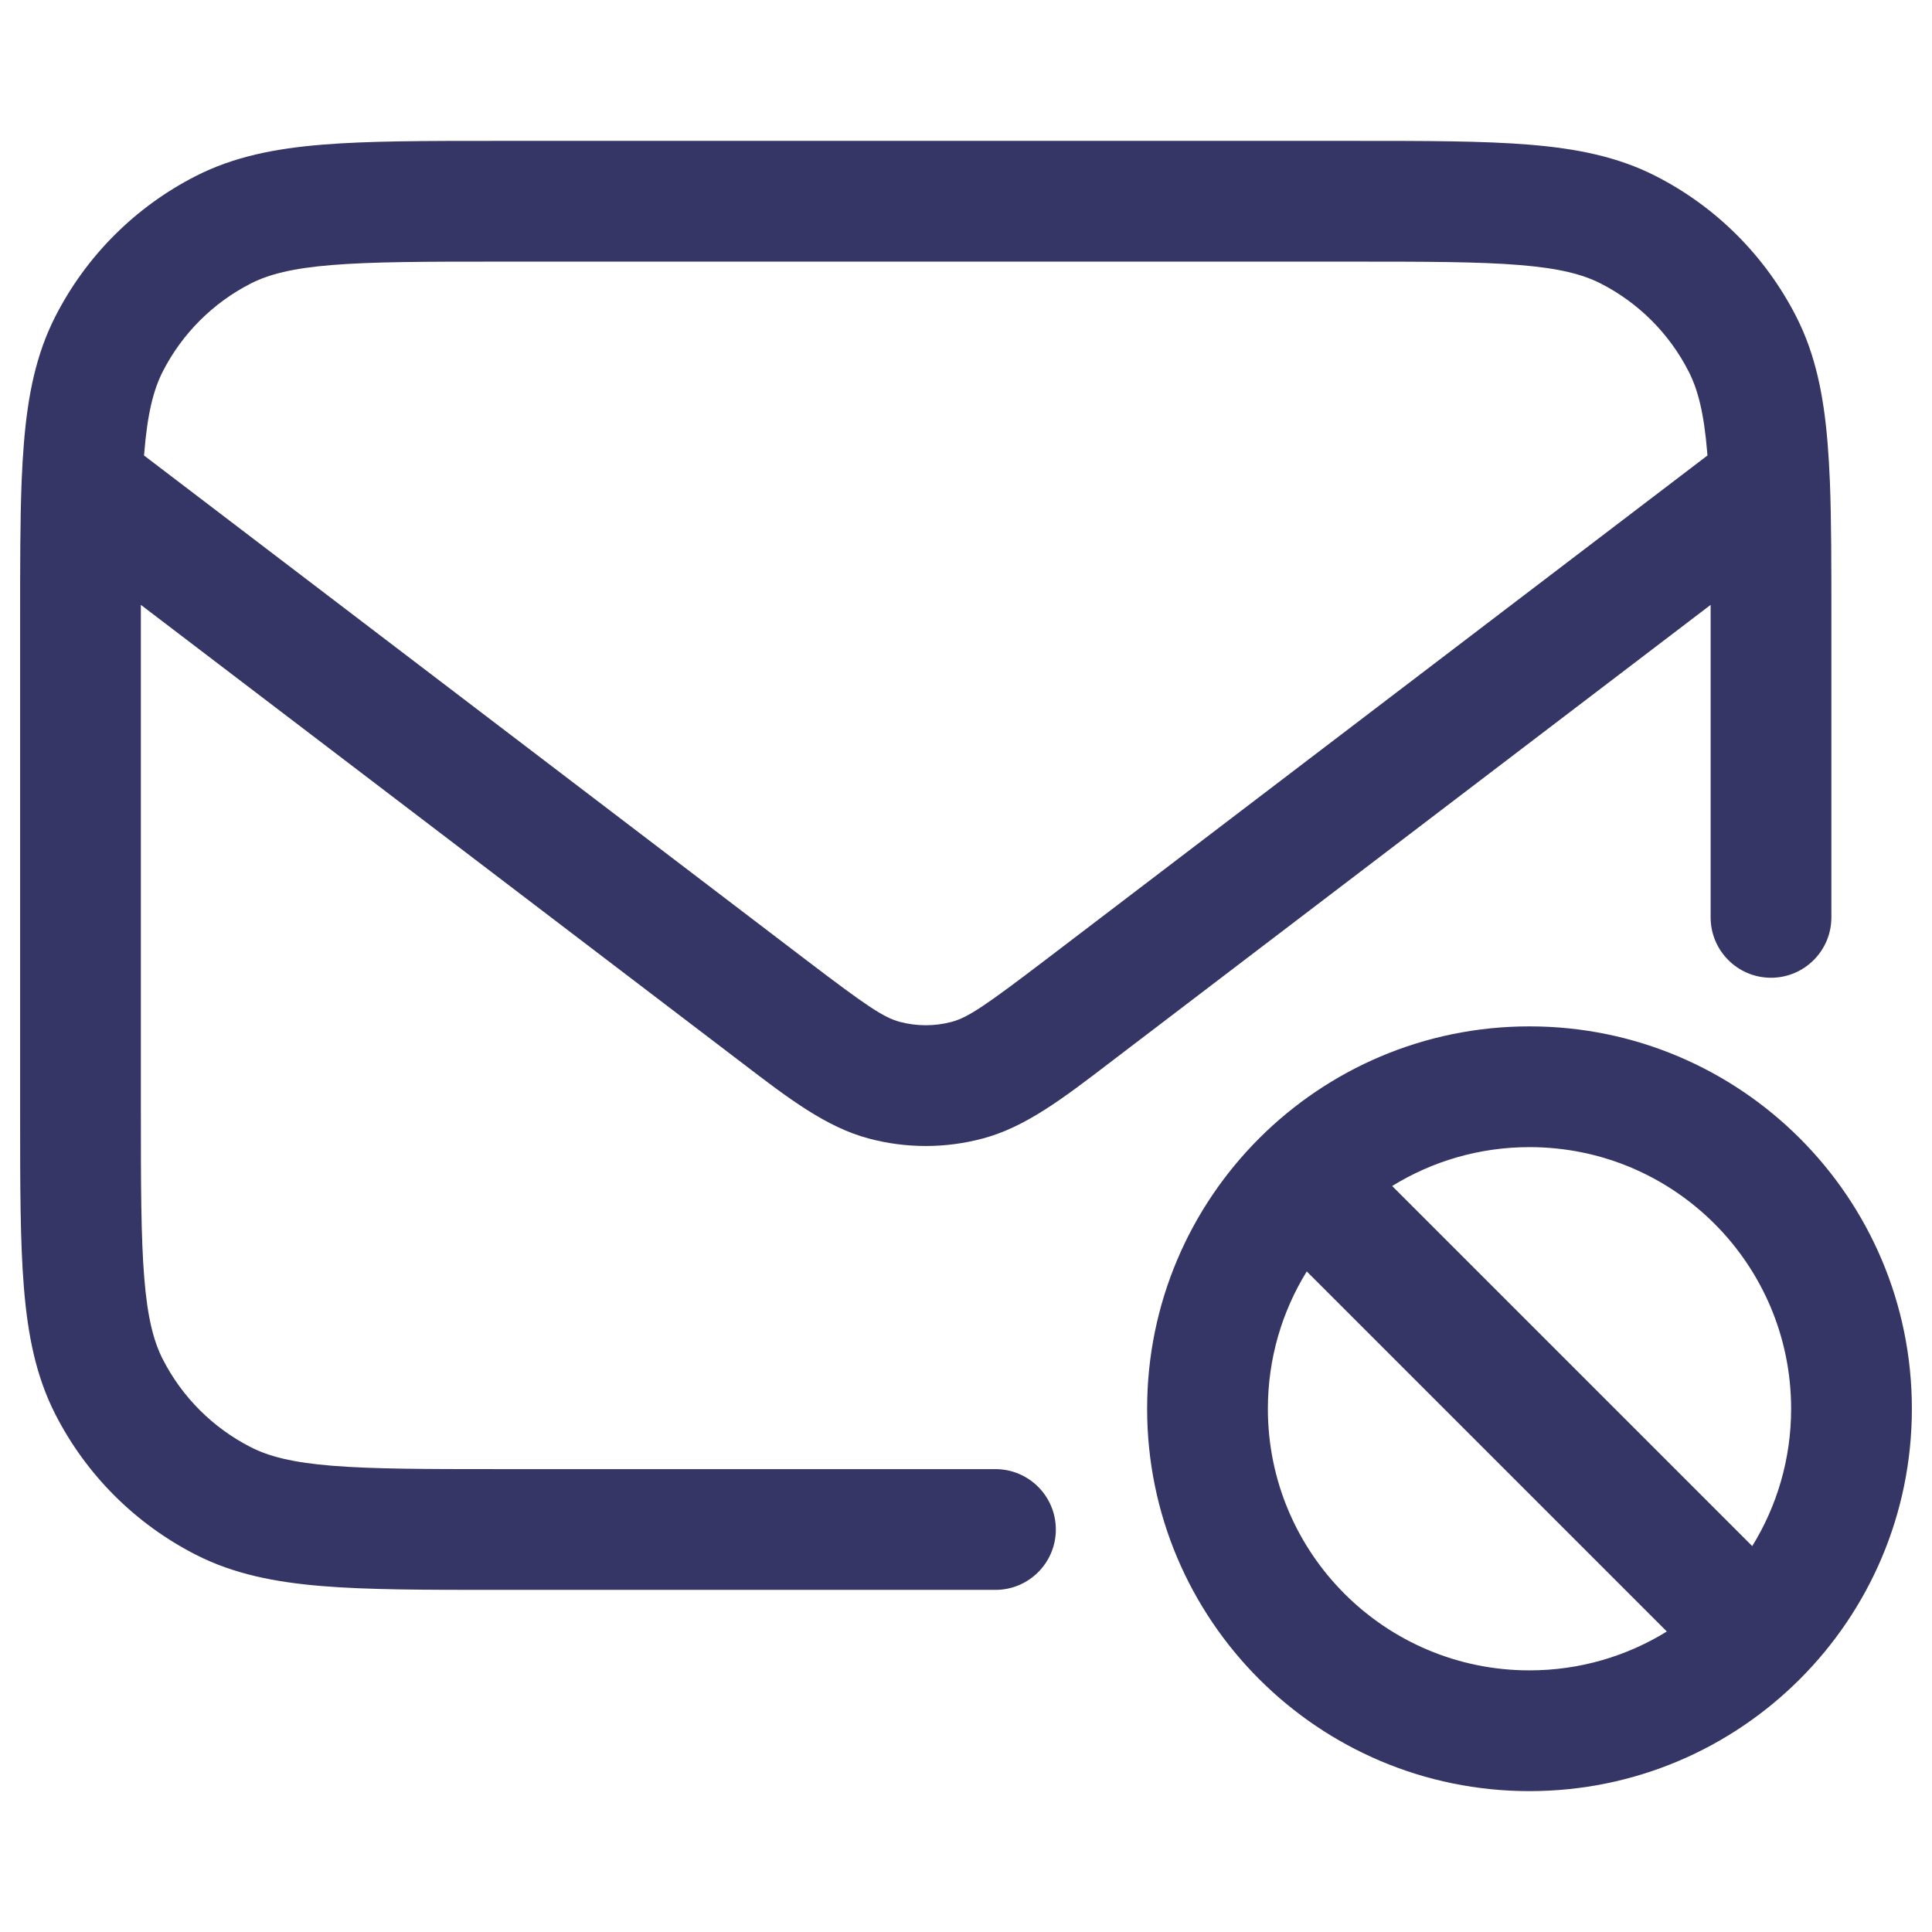 <svg width="24" height="24" viewBox="0 0 24 24" fill="none" xmlns="http://www.w3.org/2000/svg">
<path fill-rule="evenodd" clip-rule="evenodd" d="M16.832 1.75H6.168C5.285 1.75 4.577 1.75 4.004 1.797C3.416 1.845 2.905 1.946 2.434 2.186C1.681 2.569 1.069 3.181 0.686 3.934C0.446 4.405 0.345 4.916 0.297 5.504C0.285 5.65 0.276 5.805 0.269 5.97C0.269 5.979 0.268 5.988 0.268 5.997C0.25 6.471 0.25 7.023 0.25 7.668V13.832C0.25 14.715 0.25 15.423 0.297 15.996C0.345 16.584 0.446 17.095 0.686 17.566C1.069 18.319 1.681 18.93 2.434 19.314C2.905 19.554 3.416 19.655 4.004 19.703C4.577 19.75 5.285 19.75 6.168 19.75H12.366C12.78 19.75 13.116 19.414 13.116 19C13.116 18.586 12.78 18.25 12.366 18.25H6.2C5.278 18.25 4.631 18.249 4.126 18.208C3.631 18.168 3.339 18.092 3.115 17.977C2.645 17.738 2.262 17.355 2.022 16.885C1.908 16.661 1.832 16.369 1.792 15.873C1.751 15.369 1.75 14.723 1.75 13.8L1.75 7.514L9.213 13.2C9.801 13.65 10.263 14.002 10.792 14.143C11.256 14.267 11.744 14.267 12.208 14.143C12.737 14.002 13.199 13.65 13.787 13.2L21.25 7.514L21.25 11.396C21.25 11.81 21.586 12.146 22 12.146C22.414 12.146 22.75 11.81 22.75 11.396V7.668C22.75 7.022 22.75 6.47 22.732 5.996C22.732 5.988 22.731 5.979 22.731 5.971C22.724 5.806 22.715 5.651 22.703 5.504C22.655 4.916 22.554 4.405 22.314 3.934C21.93 3.181 21.319 2.569 20.566 2.186C20.095 1.946 19.584 1.845 18.996 1.797C18.423 1.75 17.715 1.75 16.832 1.75ZM21.211 5.658L12.985 11.926C12.236 12.496 12.026 12.639 11.822 12.694C11.611 12.75 11.389 12.75 11.178 12.694C10.974 12.639 10.764 12.496 10.015 11.926L1.789 5.658L1.792 5.626C1.832 5.131 1.908 4.839 2.022 4.615C2.262 4.145 2.645 3.762 3.115 3.522C3.339 3.408 3.631 3.332 4.126 3.292C4.631 3.251 5.278 3.25 6.2 3.25H16.8C17.723 3.25 18.369 3.251 18.873 3.292C19.369 3.332 19.661 3.408 19.885 3.522C20.355 3.762 20.738 4.145 20.977 4.615C21.092 4.839 21.168 5.131 21.208 5.626L21.211 5.658Z" fill="#353566"/>
<path fill-rule="evenodd" clip-rule="evenodd" d="M23.75 17.5C23.75 14.877 21.623 12.75 19 12.75C16.377 12.75 14.25 14.877 14.25 17.5C14.25 20.123 16.377 22.25 19 22.25C21.623 22.25 23.75 20.123 23.75 17.5ZM19 14.25C20.795 14.25 22.25 15.705 22.25 17.5C22.25 18.126 22.073 18.71 21.767 19.206L17.294 14.733C17.79 14.427 18.374 14.25 19 14.25ZM16.233 15.794L20.706 20.267C20.21 20.573 19.626 20.75 19 20.75C17.205 20.75 15.75 19.295 15.75 17.5C15.75 16.874 15.927 16.29 16.233 15.794Z" fill="#353566"/>
</svg>
